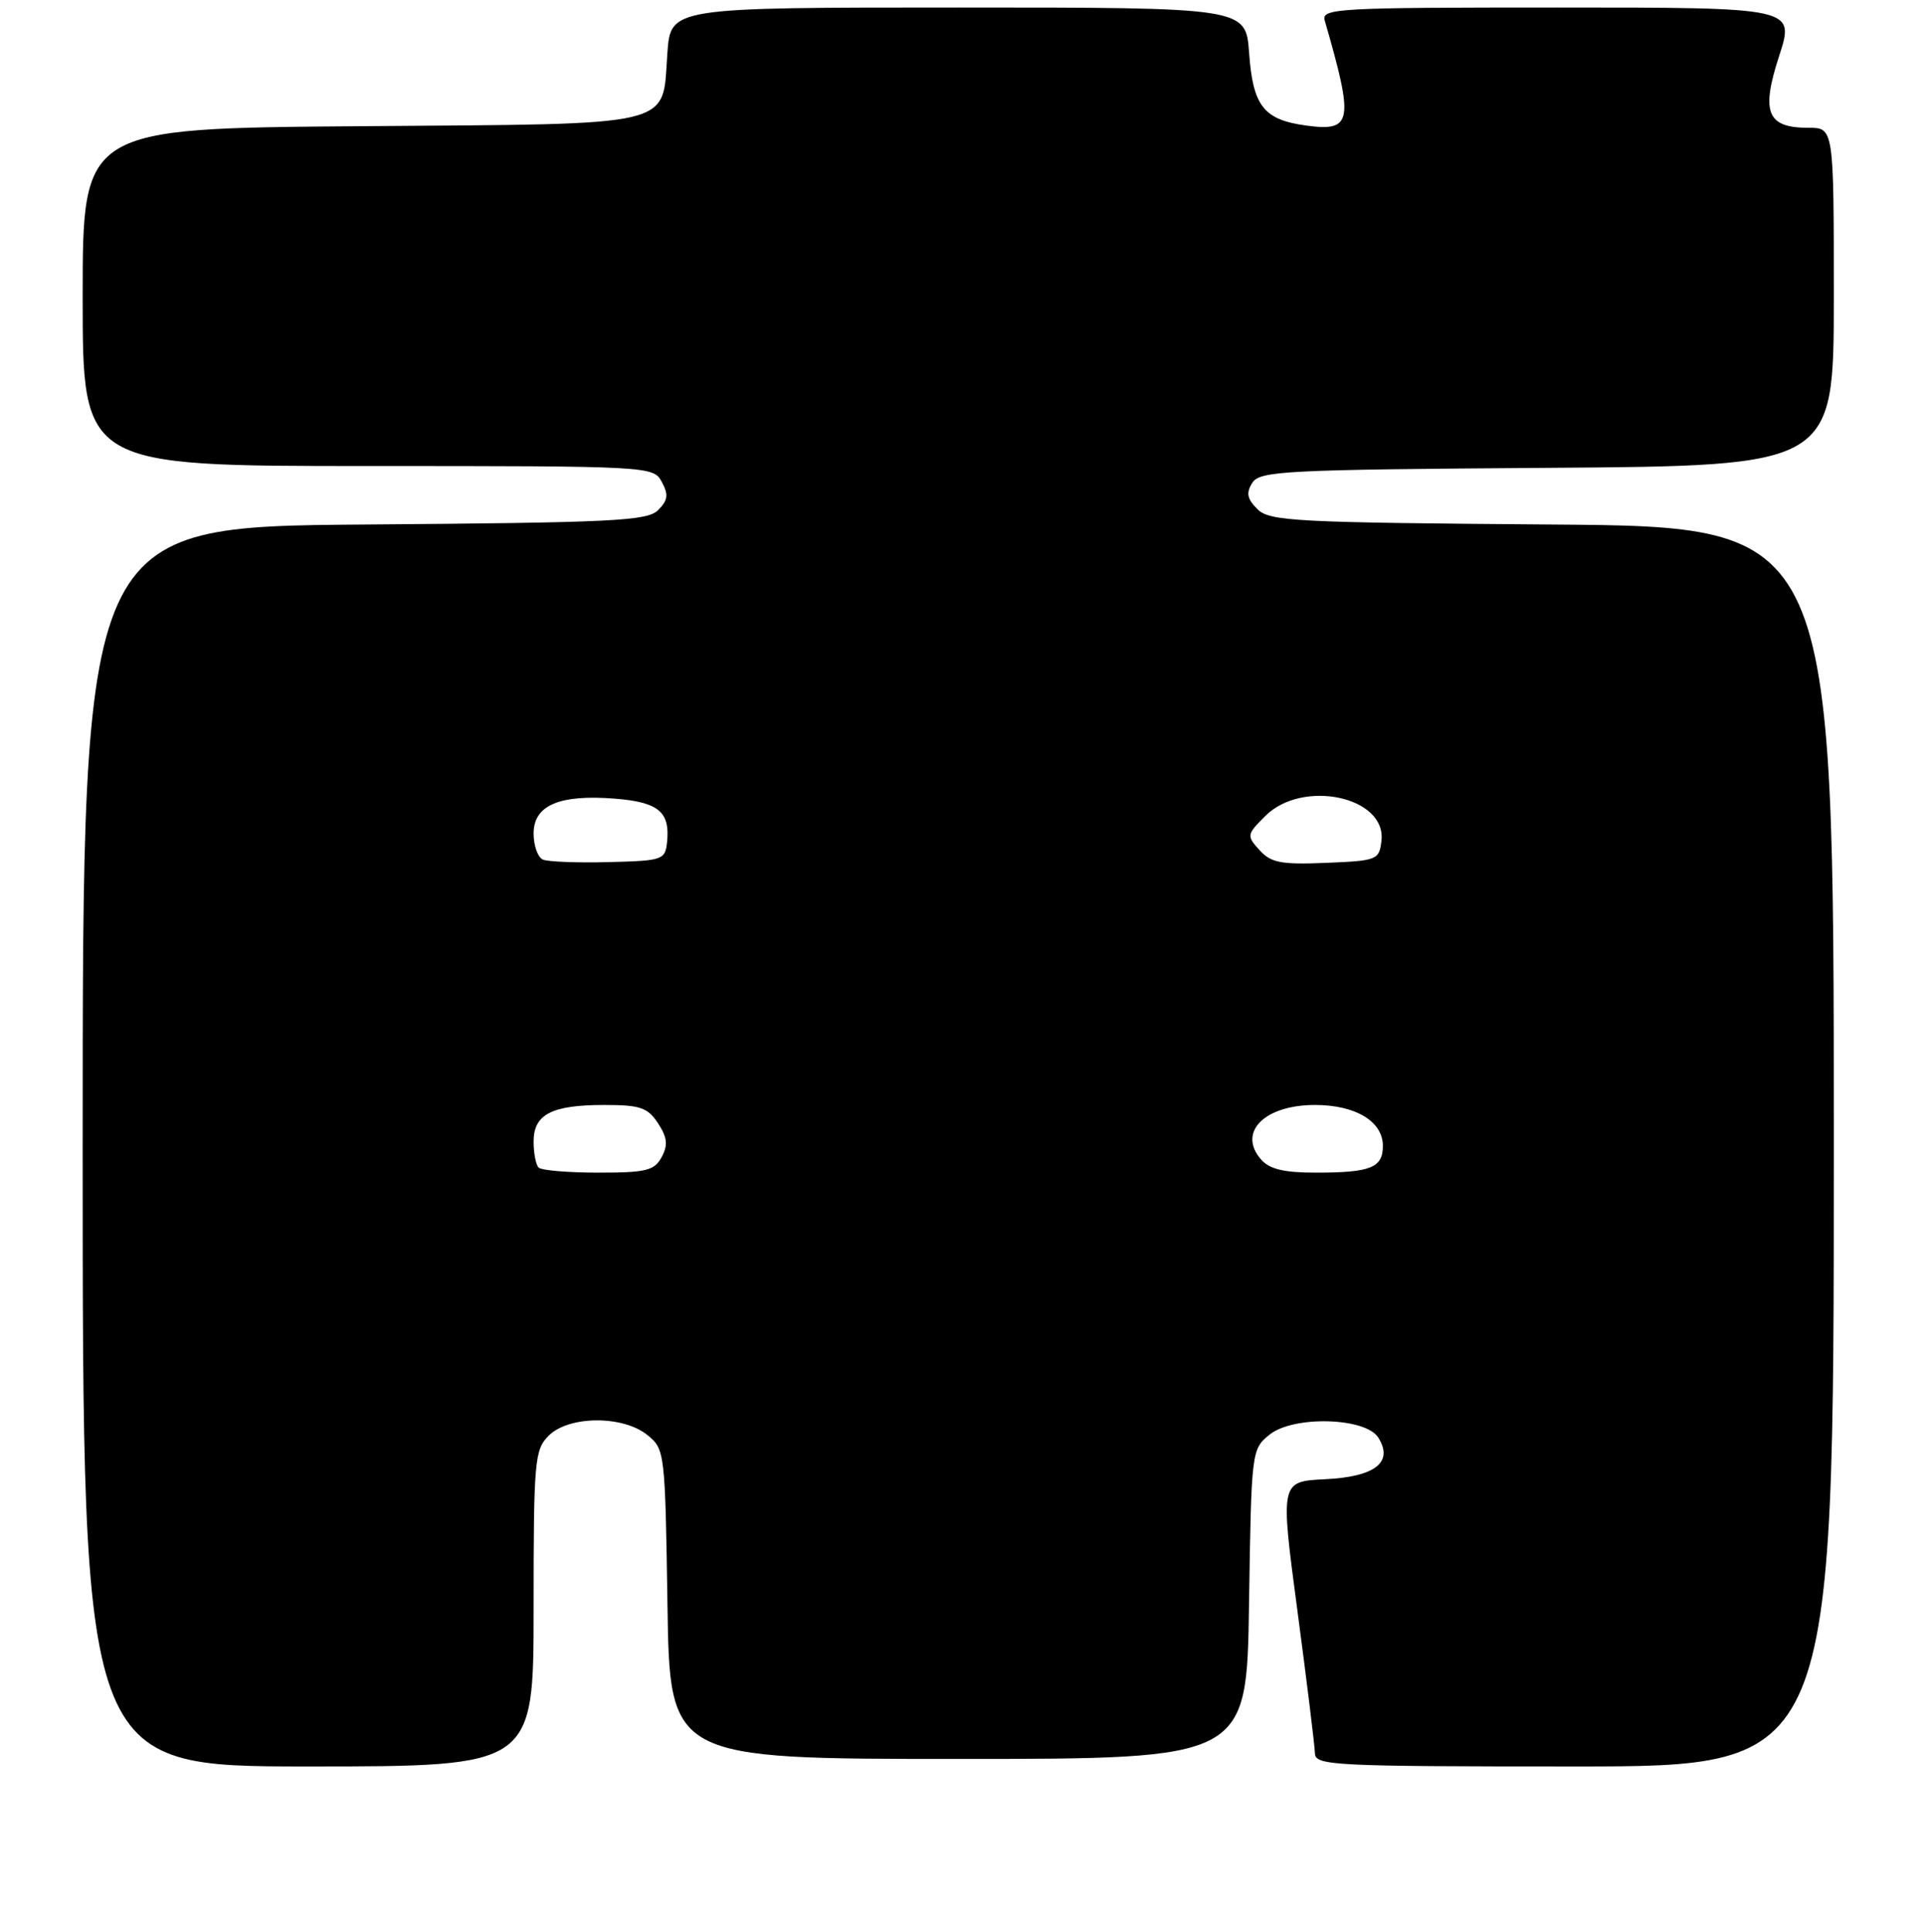 <?xml version="1.0" encoding="UTF-8" standalone="no"?>
<!DOCTYPE svg PUBLIC "-//W3C//DTD SVG 1.1//EN" "http://www.w3.org/Graphics/SVG/1.1/DTD/svg11.dtd" >
<svg xmlns="http://www.w3.org/2000/svg" xmlns:xlink="http://www.w3.org/1999/xlink" version="1.1" viewBox="0 0 256 257">
 <g >
 <path fill="currentColor"
d=" M 71.00 214.00 C 71.00 194.33 71.13 192.87 73.00 191.00 C 75.68 188.32 82.88 188.27 86.14 190.91 C 88.46 192.79 88.50 193.15 88.81 213.41 C 89.11 234.00 89.11 234.00 127.50 234.00 C 165.89 234.00 165.89 234.00 166.19 213.41 C 166.50 193.01 166.52 192.80 168.92 190.86 C 172.09 188.30 181.70 188.56 183.39 191.25 C 185.45 194.53 182.98 196.47 176.32 196.79 C 170.34 197.09 170.34 197.09 172.63 214.29 C 173.89 223.76 174.94 232.29 174.96 233.25 C 175.00 234.88 177.32 235.00 209.50 235.00 C 244.00 235.00 244.00 235.00 244.00 152.53 C 244.00 70.07 244.00 70.07 206.53 69.78 C 172.26 69.52 168.92 69.35 167.30 67.73 C 165.93 66.36 165.78 65.57 166.63 64.23 C 167.62 62.65 170.95 62.48 205.86 62.24 C 244.00 61.98 244.00 61.98 244.00 39.49 C 244.00 17.00 244.00 17.00 240.62 17.00 C 235.10 17.00 234.28 14.97 236.73 7.43 C 238.82 1.00 238.82 1.00 207.29 1.00 C 177.74 1.00 175.80 1.11 176.27 2.75 C 180.17 16.23 179.94 17.52 173.84 16.71 C 168.14 15.94 166.71 14.13 166.20 7.03 C 165.76 1.00 165.76 1.00 127.50 1.00 C 89.24 1.00 89.24 1.00 88.80 7.03 C 88.08 17.05 90.58 16.46 47.97 16.79 C 11.00 17.07 11.00 17.07 11.00 39.54 C 11.00 62.00 11.00 62.00 48.96 62.00 C 86.60 62.00 86.94 62.02 88.06 64.12 C 88.97 65.81 88.87 66.56 87.56 67.87 C 86.12 69.31 81.55 69.53 48.47 69.78 C 11.00 70.07 11.00 70.07 11.00 152.53 C 11.00 235.00 11.00 235.00 41.00 235.00 C 71.00 235.00 71.00 235.00 71.00 214.00 Z  M 71.67 155.33 C 71.30 154.97 71.00 153.41 71.00 151.87 C 71.00 148.24 73.40 147.00 80.41 147.00 C 85.18 147.00 86.18 147.34 87.55 149.43 C 88.79 151.33 88.90 152.33 88.04 153.93 C 87.07 155.73 85.99 156.00 79.63 156.00 C 75.62 156.00 72.03 155.70 71.67 155.33 Z  M 167.79 154.25 C 164.63 150.63 168.23 147.00 174.97 147.00 C 180.38 147.00 184.00 149.19 184.00 152.45 C 184.00 155.35 182.38 156.00 175.07 156.00 C 170.83 156.00 168.91 155.54 167.79 154.25 Z  M 72.25 114.36 C 71.56 114.07 71.00 112.51 71.00 110.89 C 71.00 107.12 74.43 105.66 81.84 106.25 C 87.61 106.71 89.17 108.01 88.76 112.00 C 88.51 114.40 88.21 114.51 81.00 114.69 C 76.88 114.80 72.94 114.65 72.25 114.36 Z  M 167.59 113.10 C 165.85 111.18 165.88 111.03 168.35 108.56 C 173.31 103.60 184.49 105.98 183.81 111.85 C 183.51 114.41 183.25 114.51 176.44 114.79 C 170.45 115.04 169.11 114.78 167.59 113.10 Z "/>
</g>
</svg>